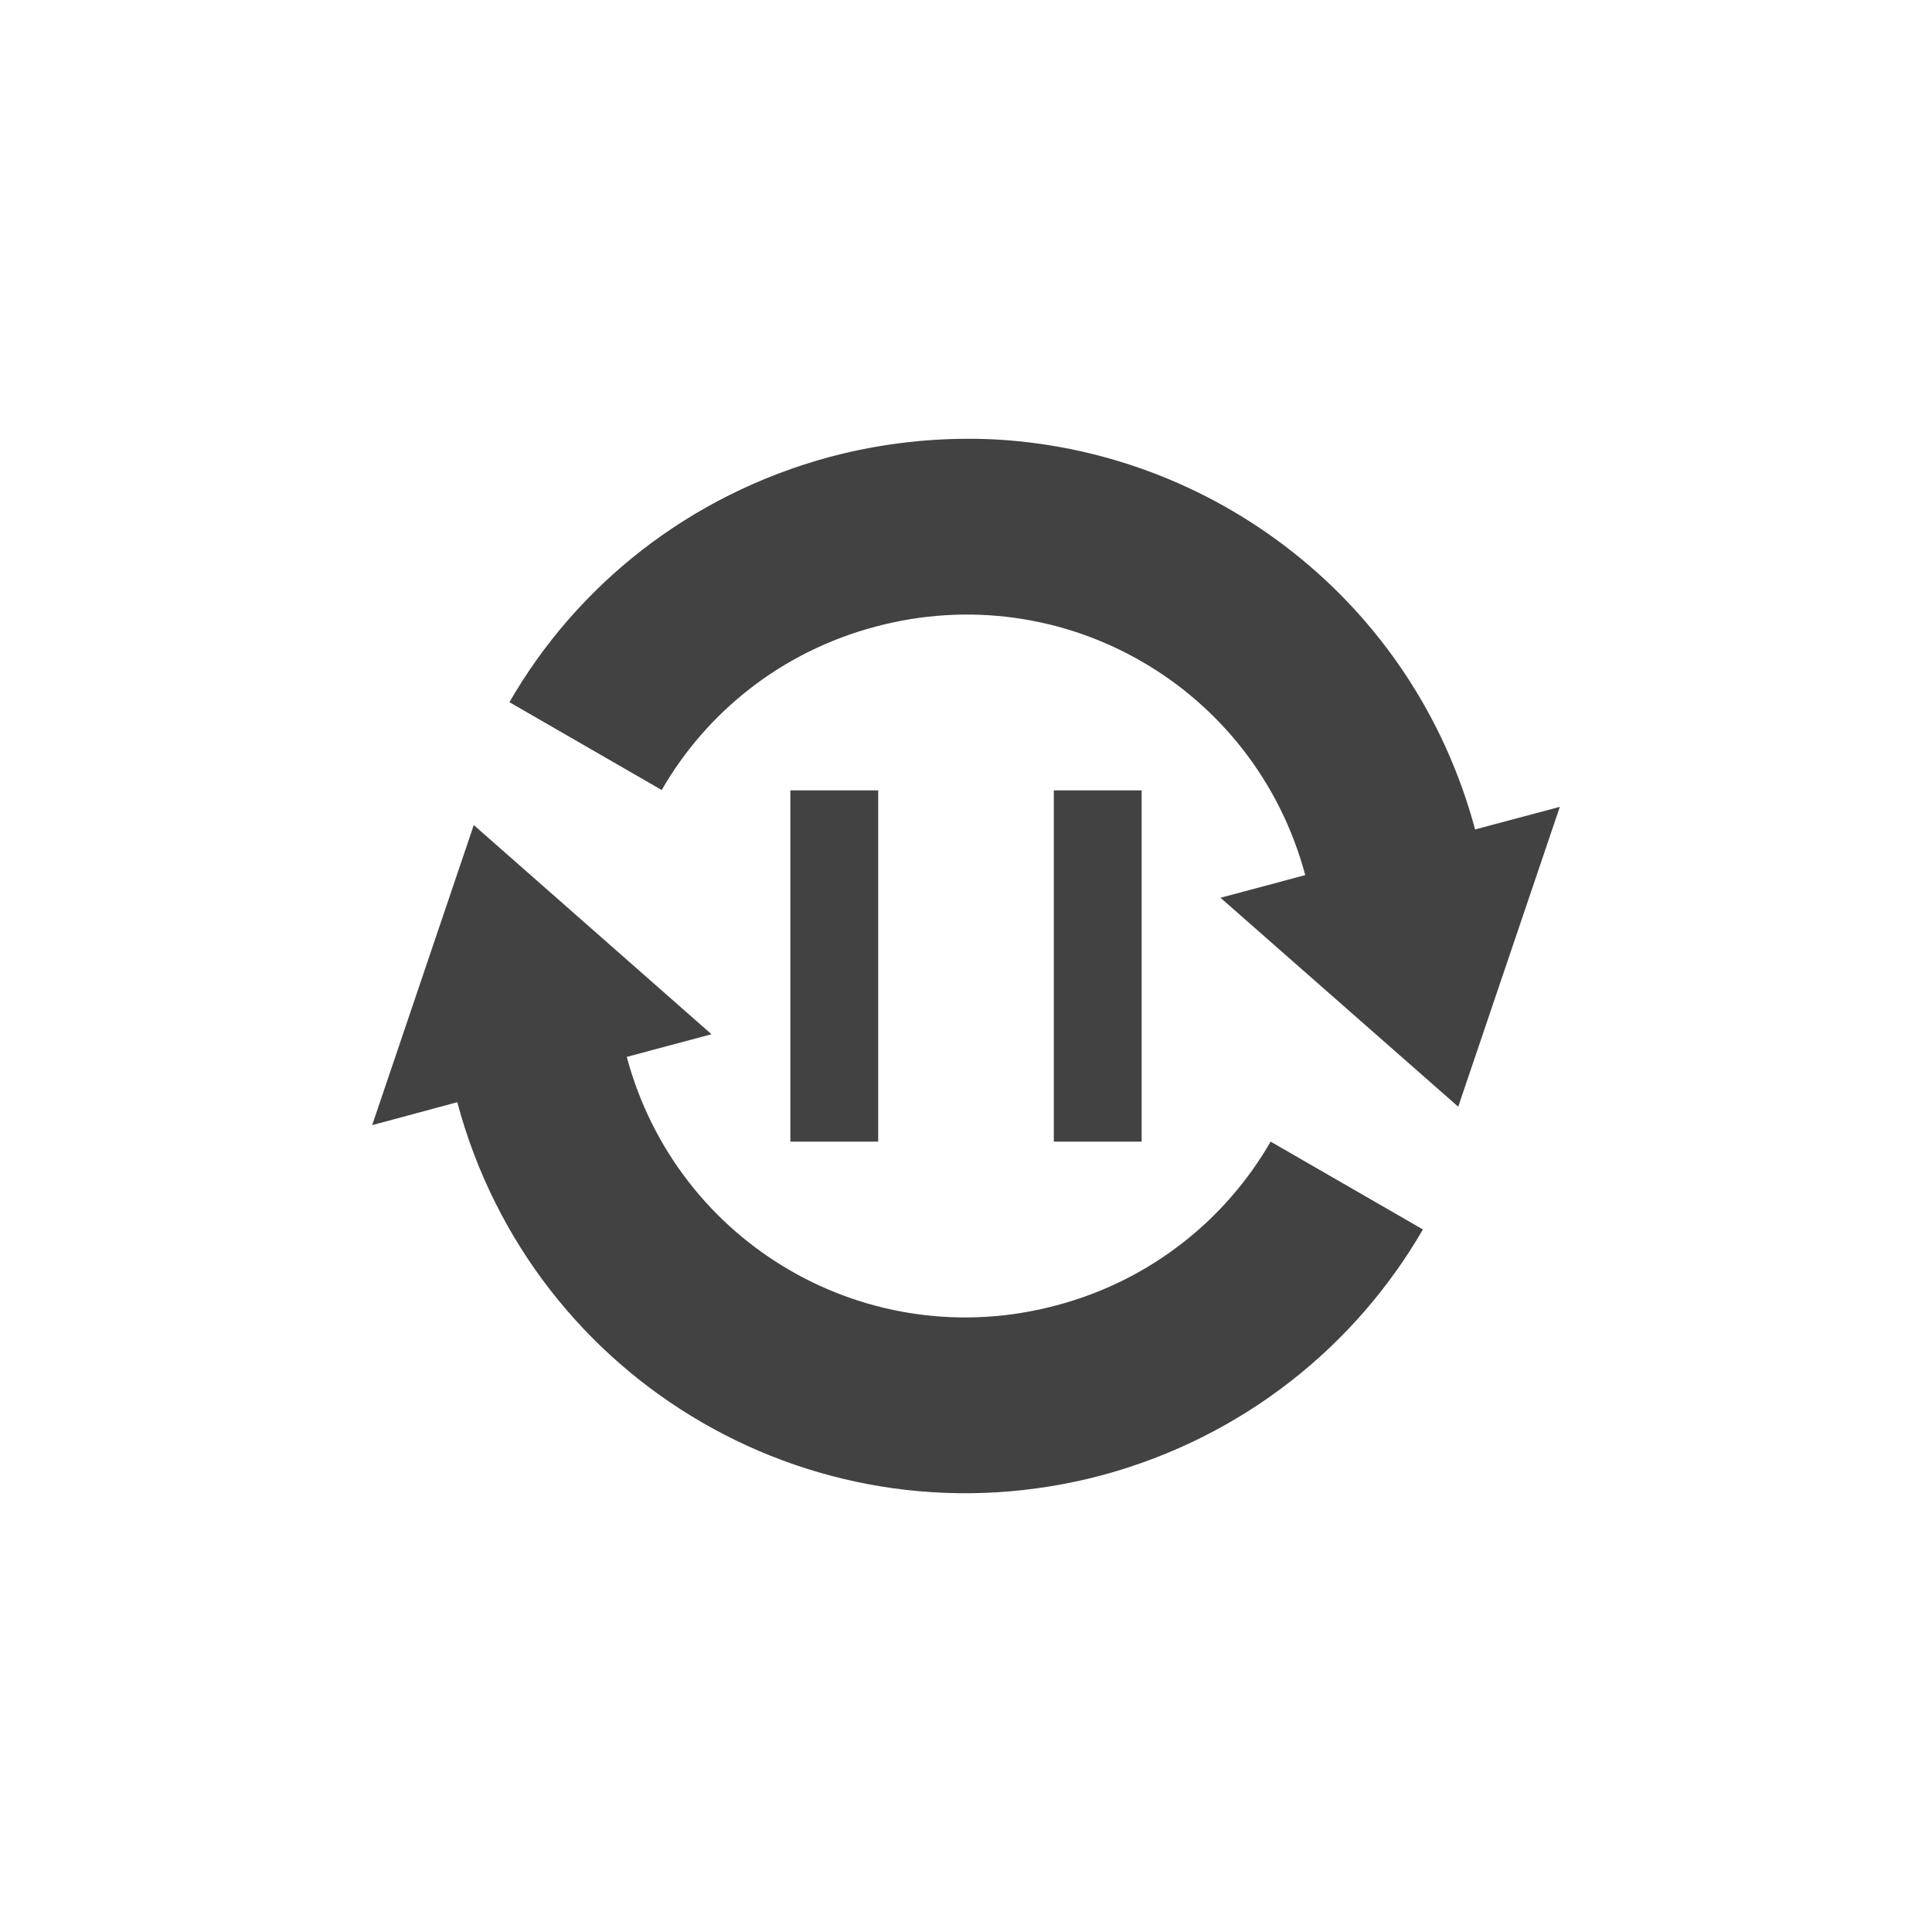 
<svg xmlns="http://www.w3.org/2000/svg" xmlns:xlink="http://www.w3.org/1999/xlink" width="22px" height="22px" viewBox="0 0 22 22" version="1.1">
<g id="surface1">
<defs>
  <style id="current-color-scheme" type="text/css">
   .ColorScheme-Text { color:#424242; } .ColorScheme-Highlight { color:#eeeeee; }
  </style>
 </defs>
<path style="fill:currentColor" class="ColorScheme-Text" d="M 11.246 5 C 10.652 4.98 10.051 5.043 9.449 5.203 C 7.844 5.637 6.566 6.668 5.801 7.996 L 7.535 8.996 C 8.043 8.113 8.895 7.422 9.965 7.137 C 12.105 6.562 14.289 7.824 14.863 9.965 L 13.898 10.223 L 16.605 12.602 L 17.762 9.188 L 16.797 9.445 C 16.098 6.84 13.801 5.102 11.246 5 Z M 9 9 L 9 13 L 10 13 L 10 9 Z M 12 9 L 12 13 L 13 13 L 13 9 Z M 5.395 9.395 L 4.238 12.812 L 5.207 12.551 C 6.066 15.762 9.344 17.656 12.555 16.797 C 14.156 16.363 15.434 15.328 16.203 14 L 14.469 13 C 13.957 13.887 13.105 14.578 12.035 14.863 C 9.895 15.438 7.711 14.176 7.137 12.035 L 8.102 11.777 Z M 5.395 9.395 "/>
</g>
</svg>
